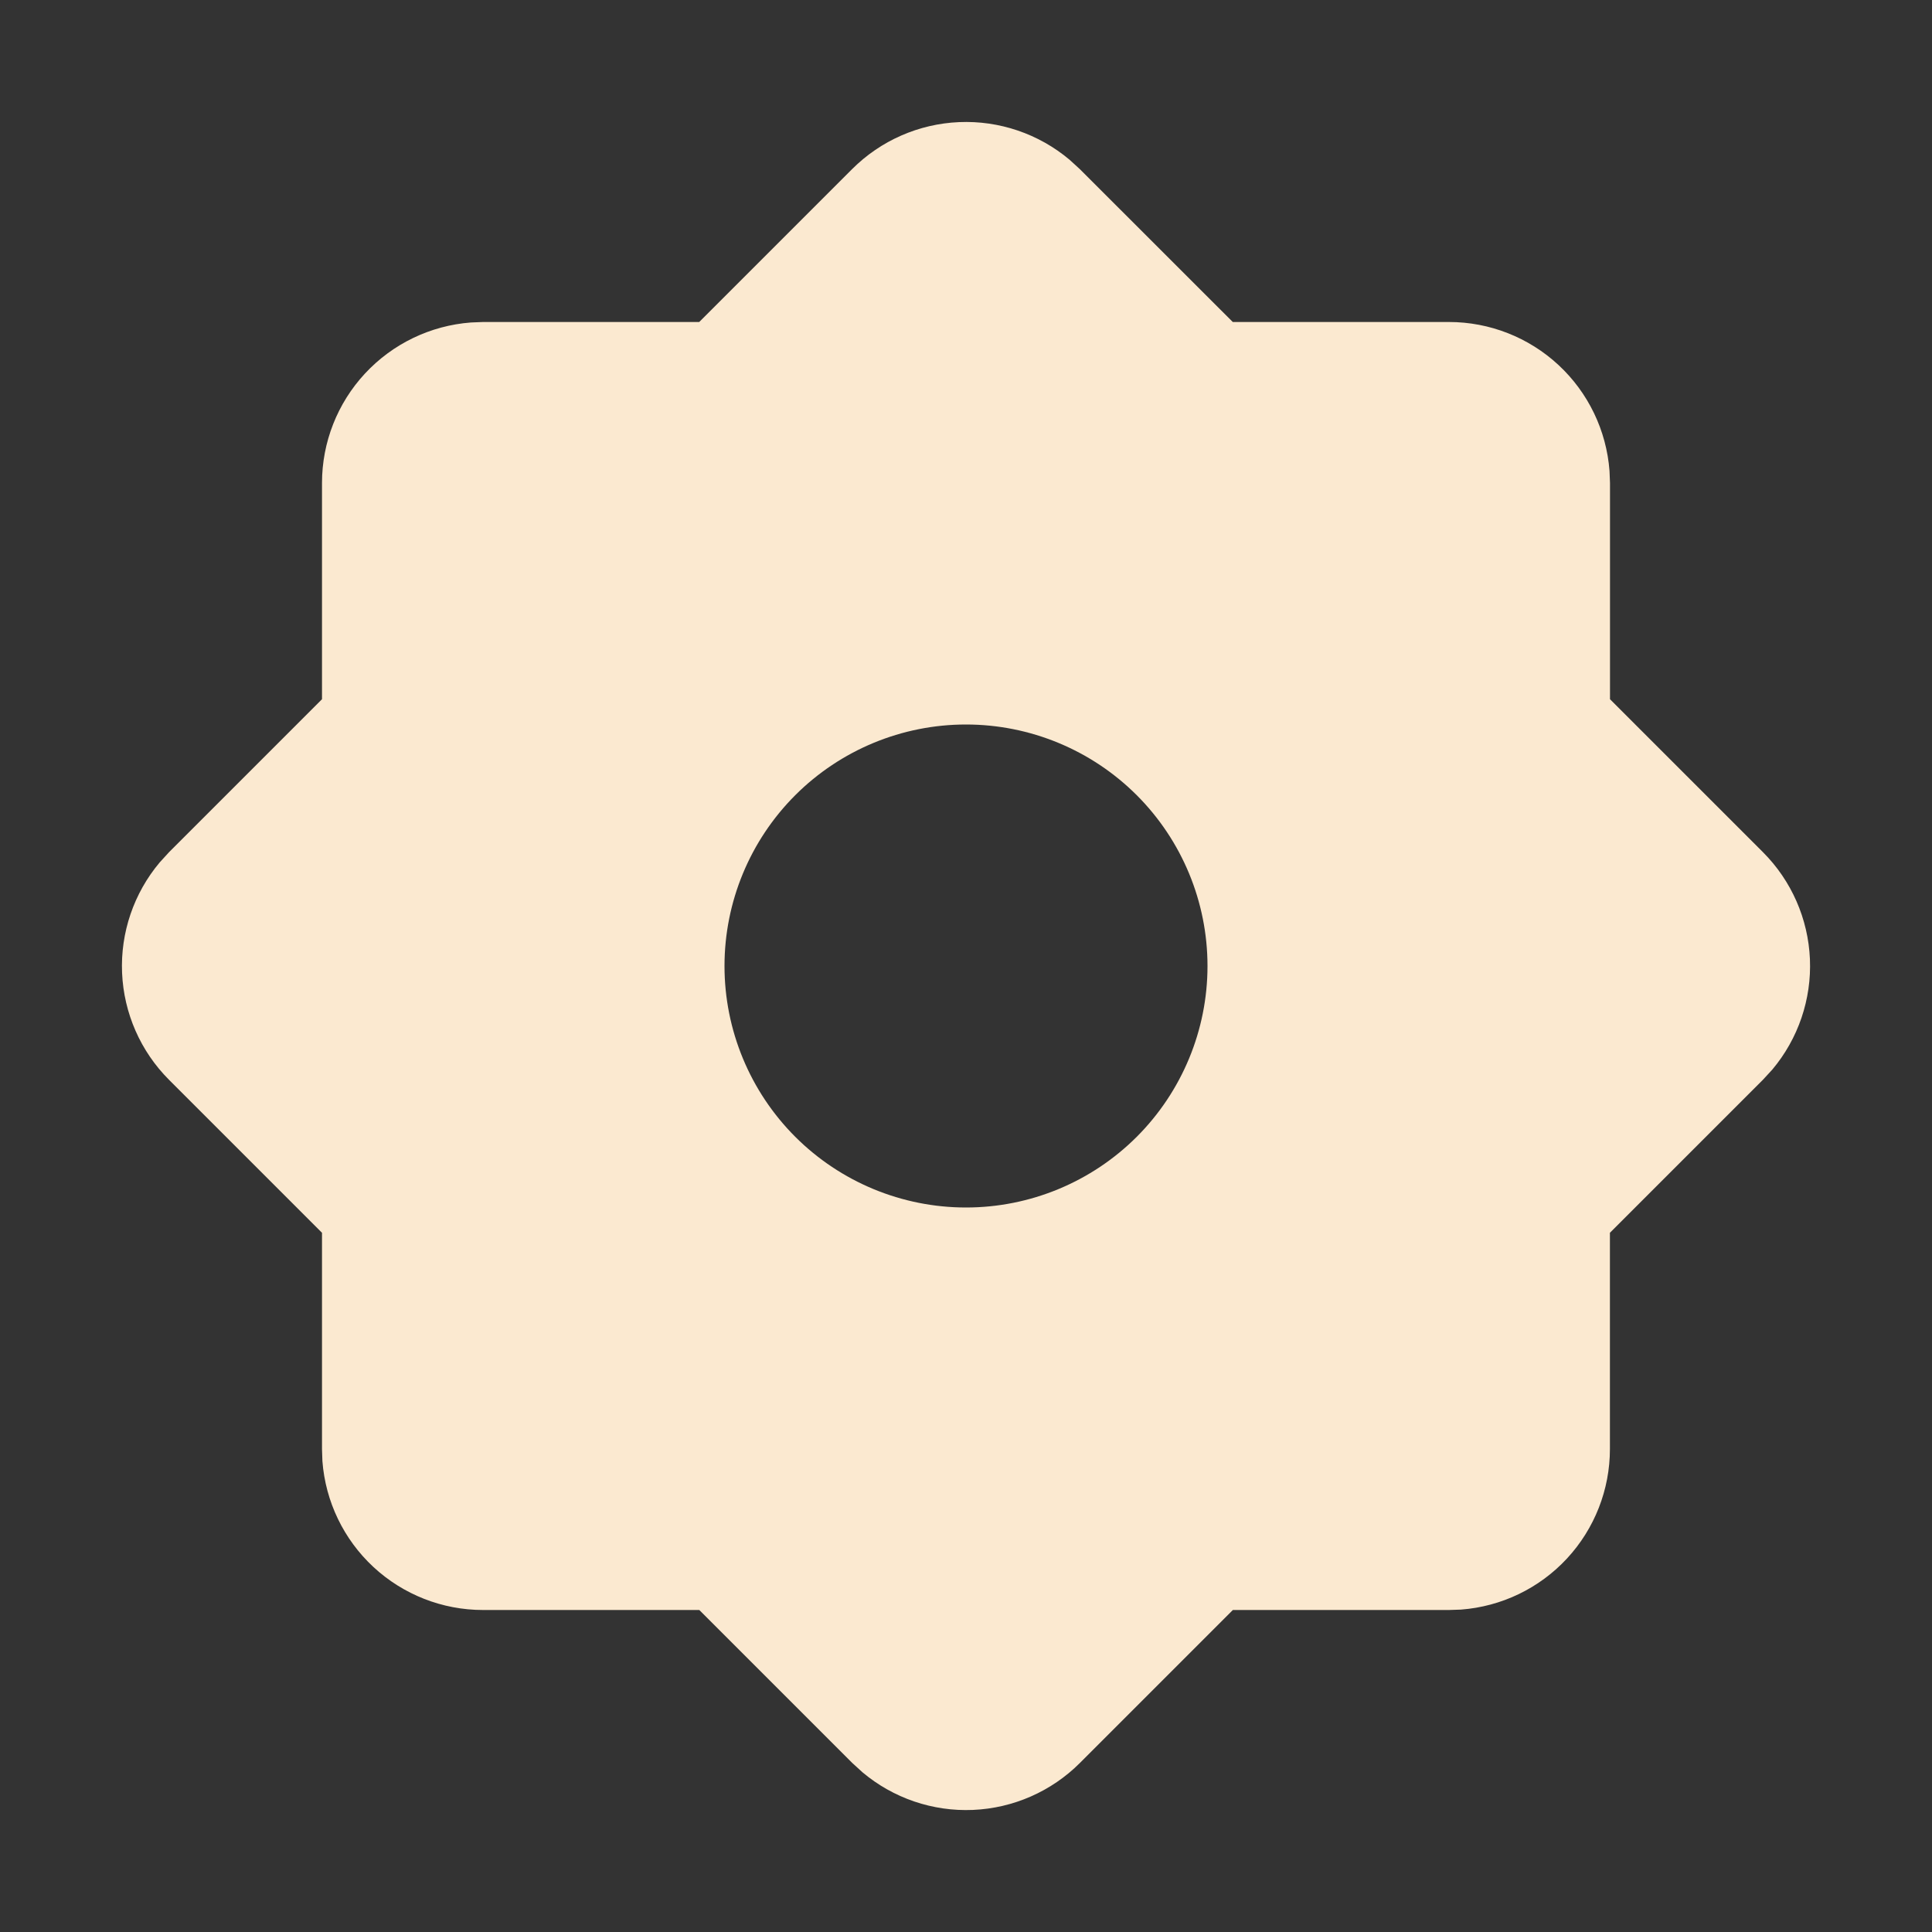 <svg width="48" height="48" viewBox="0 0 48 48" fill="none" xmlns="http://www.w3.org/2000/svg">
<rect x="0" y="0" width="48" height="48" fill="#333333" stroke="none"/>
<g clip-path="url(#clip0_3_175)">
<path fill-rule="evenodd" clip-rule="evenodd" d="M21.172 4.2C21.88 3.493 22.827 3.077 23.827 3.034C24.826 2.991 25.806 3.324 26.572 3.968L26.828 4.202L30.628 8H36C37.009 8 37.98 8.382 38.72 9.068C39.459 9.754 39.912 10.694 39.988 11.7L40 12V17.372L43.8 21.172C44.508 21.88 44.924 22.828 44.967 23.828C45.01 24.828 44.676 25.808 44.032 26.574L43.798 26.828L39.998 30.628V36C39.998 37.009 39.617 37.981 38.931 38.721C38.245 39.461 37.304 39.914 36.298 39.99L36 40H30.63L26.83 43.8C26.122 44.508 25.174 44.924 24.174 44.967C23.174 45.01 22.194 44.676 21.428 44.032L21.174 43.8L17.374 40H12C10.991 40 10.019 39.619 9.279 38.933C8.539 38.247 8.086 37.306 8.01 36.3L8 36V30.628L4.2 26.828C3.492 26.12 3.076 25.172 3.033 24.172C2.99 23.172 3.324 22.192 3.968 21.426L4.2 21.172L8 17.372V12C8 10.991 8.381 10.02 9.068 9.28C9.754 8.541 10.694 8.088 11.7 8.012L12 8H17.372L21.172 4.2ZM24 18C22.409 18 20.883 18.632 19.757 19.757C18.632 20.883 18 22.409 18 24C18 25.591 18.632 27.117 19.757 28.243C20.883 29.368 22.409 30 24 30C25.591 30 27.117 29.368 28.243 28.243C29.368 27.117 30 25.591 30 24C30 22.409 29.368 20.883 28.243 19.757C27.117 18.632 25.591 18 24 18Z" fill="#FBE9D0"/>
</g>
<defs>
<clipPath id="clip0_3_175">
<rect width="48" height="48" fill="white"/>
</clipPath>
</defs>
</svg>
